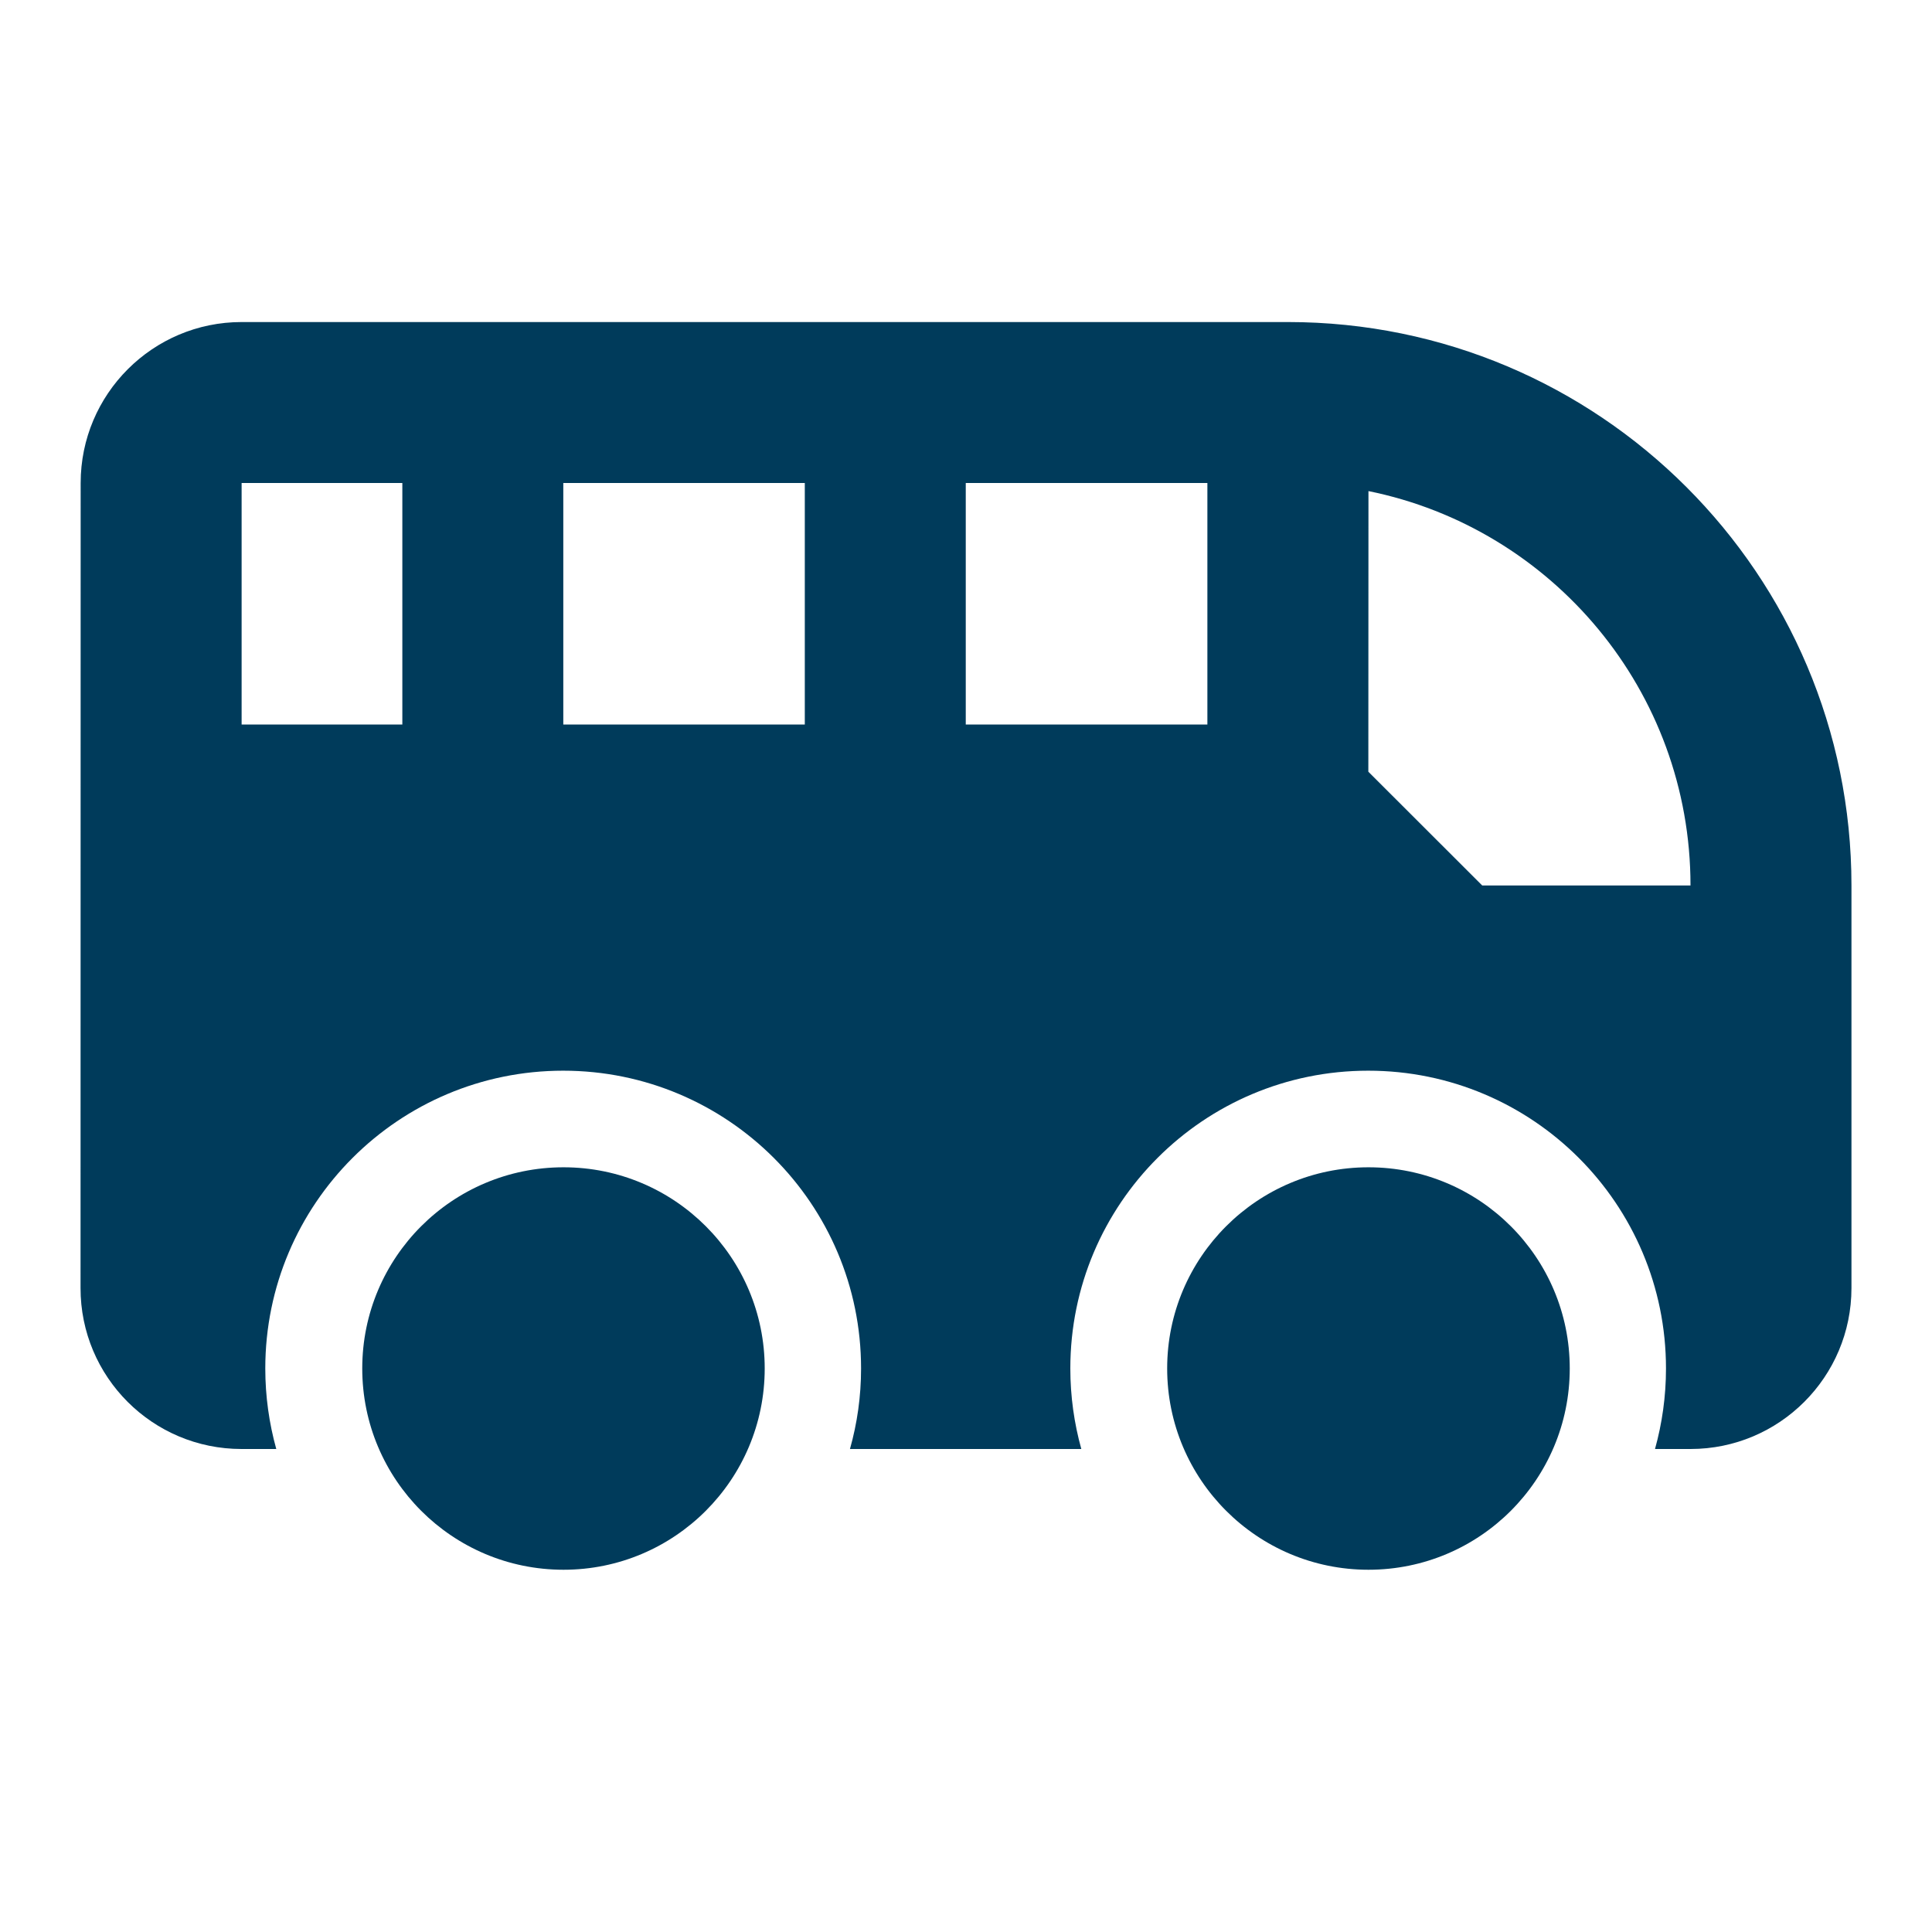 <svg
  width="16"
  height="16"
  viewBox="0 0 16 16"
  fill="none"
  xmlns="http://www.w3.org/2000/svg"
>
<path
    d="M11.333 13C12.254 13 13 12.254 13 11.333C13 10.413 12.254 9.667 11.333 9.667C10.413 9.667 9.666 10.413 9.666 11.333C9.666 12.254 10.413 13 11.333 13Z"
    fill="#003B5B"
  />
<path
    d="M4.667 13C5.587 13 6.333 12.254 6.333 11.333C6.333 10.413 5.587 9.667 4.667 9.667C3.746 9.667 3 10.413 3 11.333C3 12.254 3.746 13 4.667 13Z"
    fill="#003B5B"
  />
<path
    fill-rule="evenodd"
    clip-rule="evenodd"
    d="M0.668 4C0.668 3.264 1.265 2.667 2.001 2.667H10.666C13.244 2.667 15.333 4.756 15.333 7.333V10.667C15.333 11.403 14.736 12 14 12H13.706C13.765 11.788 13.797 11.564 13.797 11.333C13.797 9.971 12.693 8.867 11.331 8.867C9.968 8.867 8.864 9.971 8.864 11.333C8.864 11.564 8.896 11.788 8.955 12H7.039C7.099 11.788 7.131 11.564 7.131 11.333C7.131 9.971 6.026 8.867 4.664 8.867C3.302 8.867 2.197 9.971 2.197 11.333C2.197 11.564 2.229 11.788 2.288 12H2C1.263 12 0.666 11.403 0.667 10.666L0.668 4ZM6.665 4H4.665V6H6.665V4ZM7.998 6V4H9.999L9.999 6H7.998ZM11.332 6.391L12.275 7.333H14C14 5.721 12.854 4.375 11.333 4.067L11.332 6.391ZM2.001 6H3.332V4H2.001L2.001 6Z"
    fill="#003B5B"
  />
</svg>
